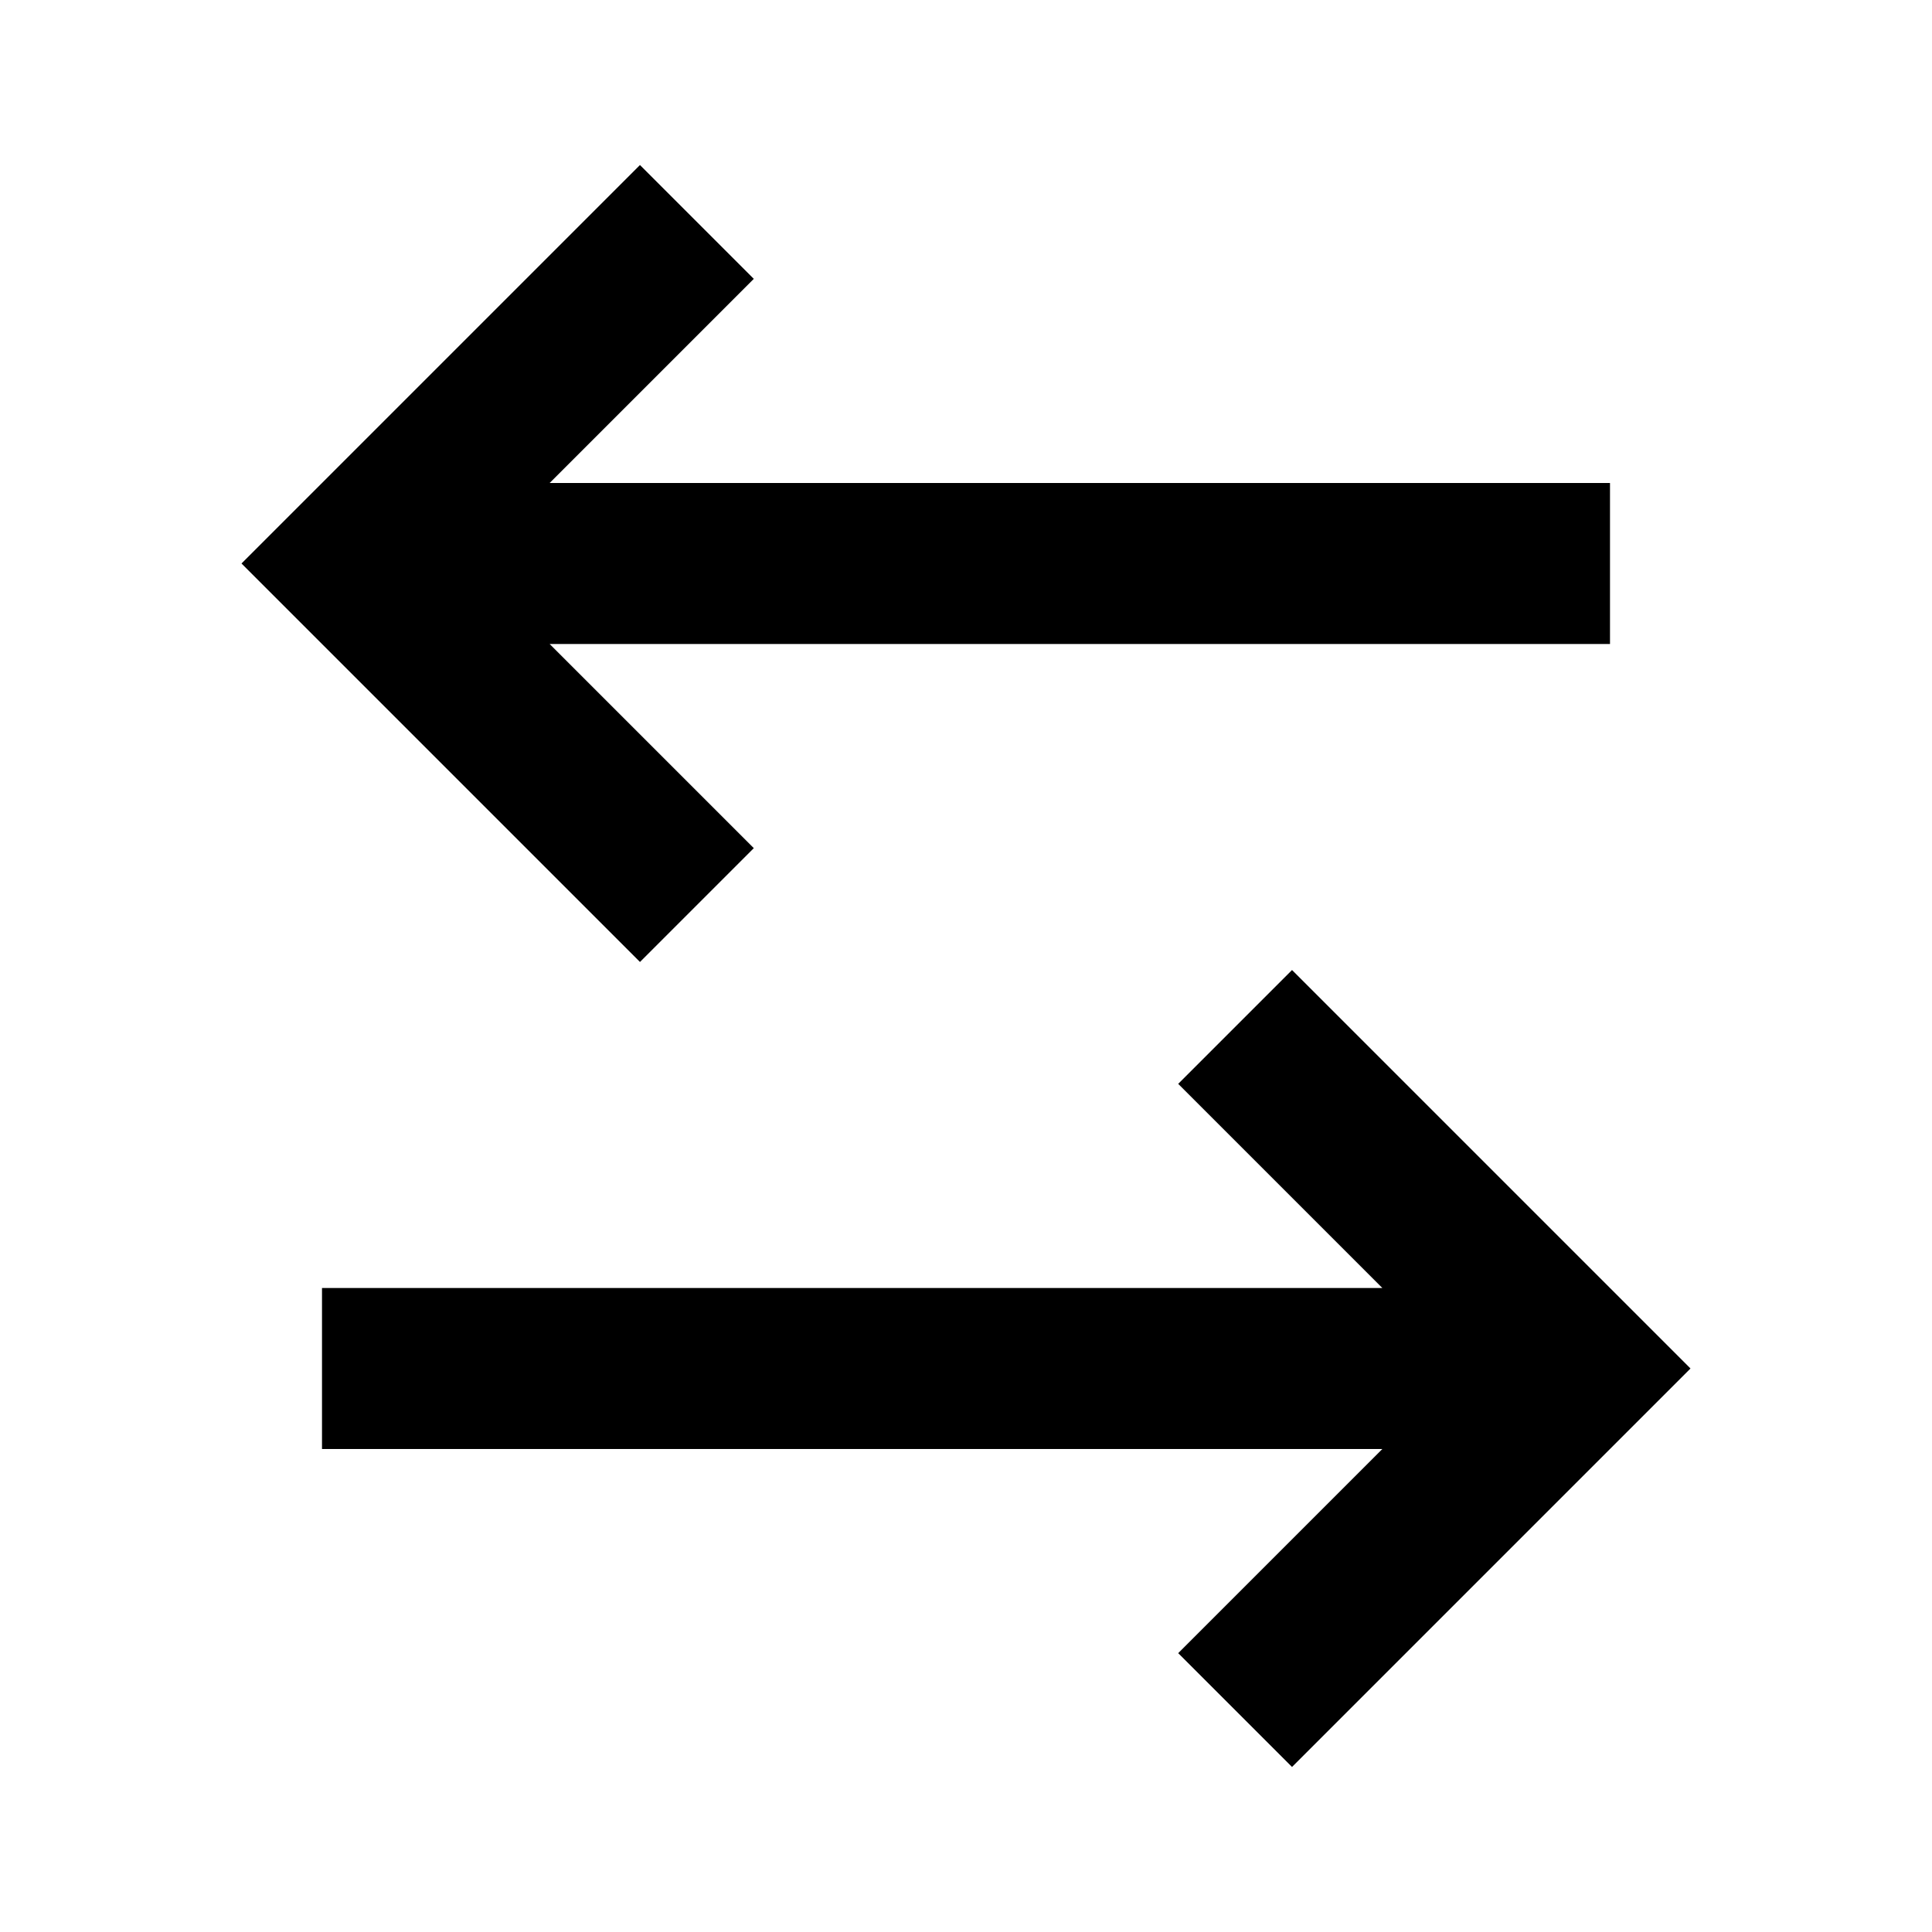 <svg xmlns="http://www.w3.org/2000/svg" xmlns:xlink="http://www.w3.org/1999/xlink" width="24" height="24" viewBox="0 0 24 24">
  <defs>
    <clipPath id="clip-arrow-double-icon">
      <rect width="24" height="24"/>
    </clipPath>
  </defs>
  <g id="arrow-double-icon" clip-path="url(#clip-arrow-double-icon)">
    <g id="Grupo_3999" data-name="Grupo 3999">
      <path id="Trazado_279" data-name="Trazado 279" d="M16.05,12.05,21,17l-4.95,4.95-1.414-1.414L17.172,18H4V16H17.172l-2.536-2.536L16.05,12.05Zm-8.1-10L9.364,3.464,6.828,6H20V8H6.828l2.536,2.536L7.95,11.95,3,7,7.95,2.05Z"/>
      <path id="Trazado_278" data-name="Trazado 278" d="M0,0H24V24H0Z" fill="rgba(0,0,0,0)" opacity="0"/>
    </g>
  </g>
</svg>
